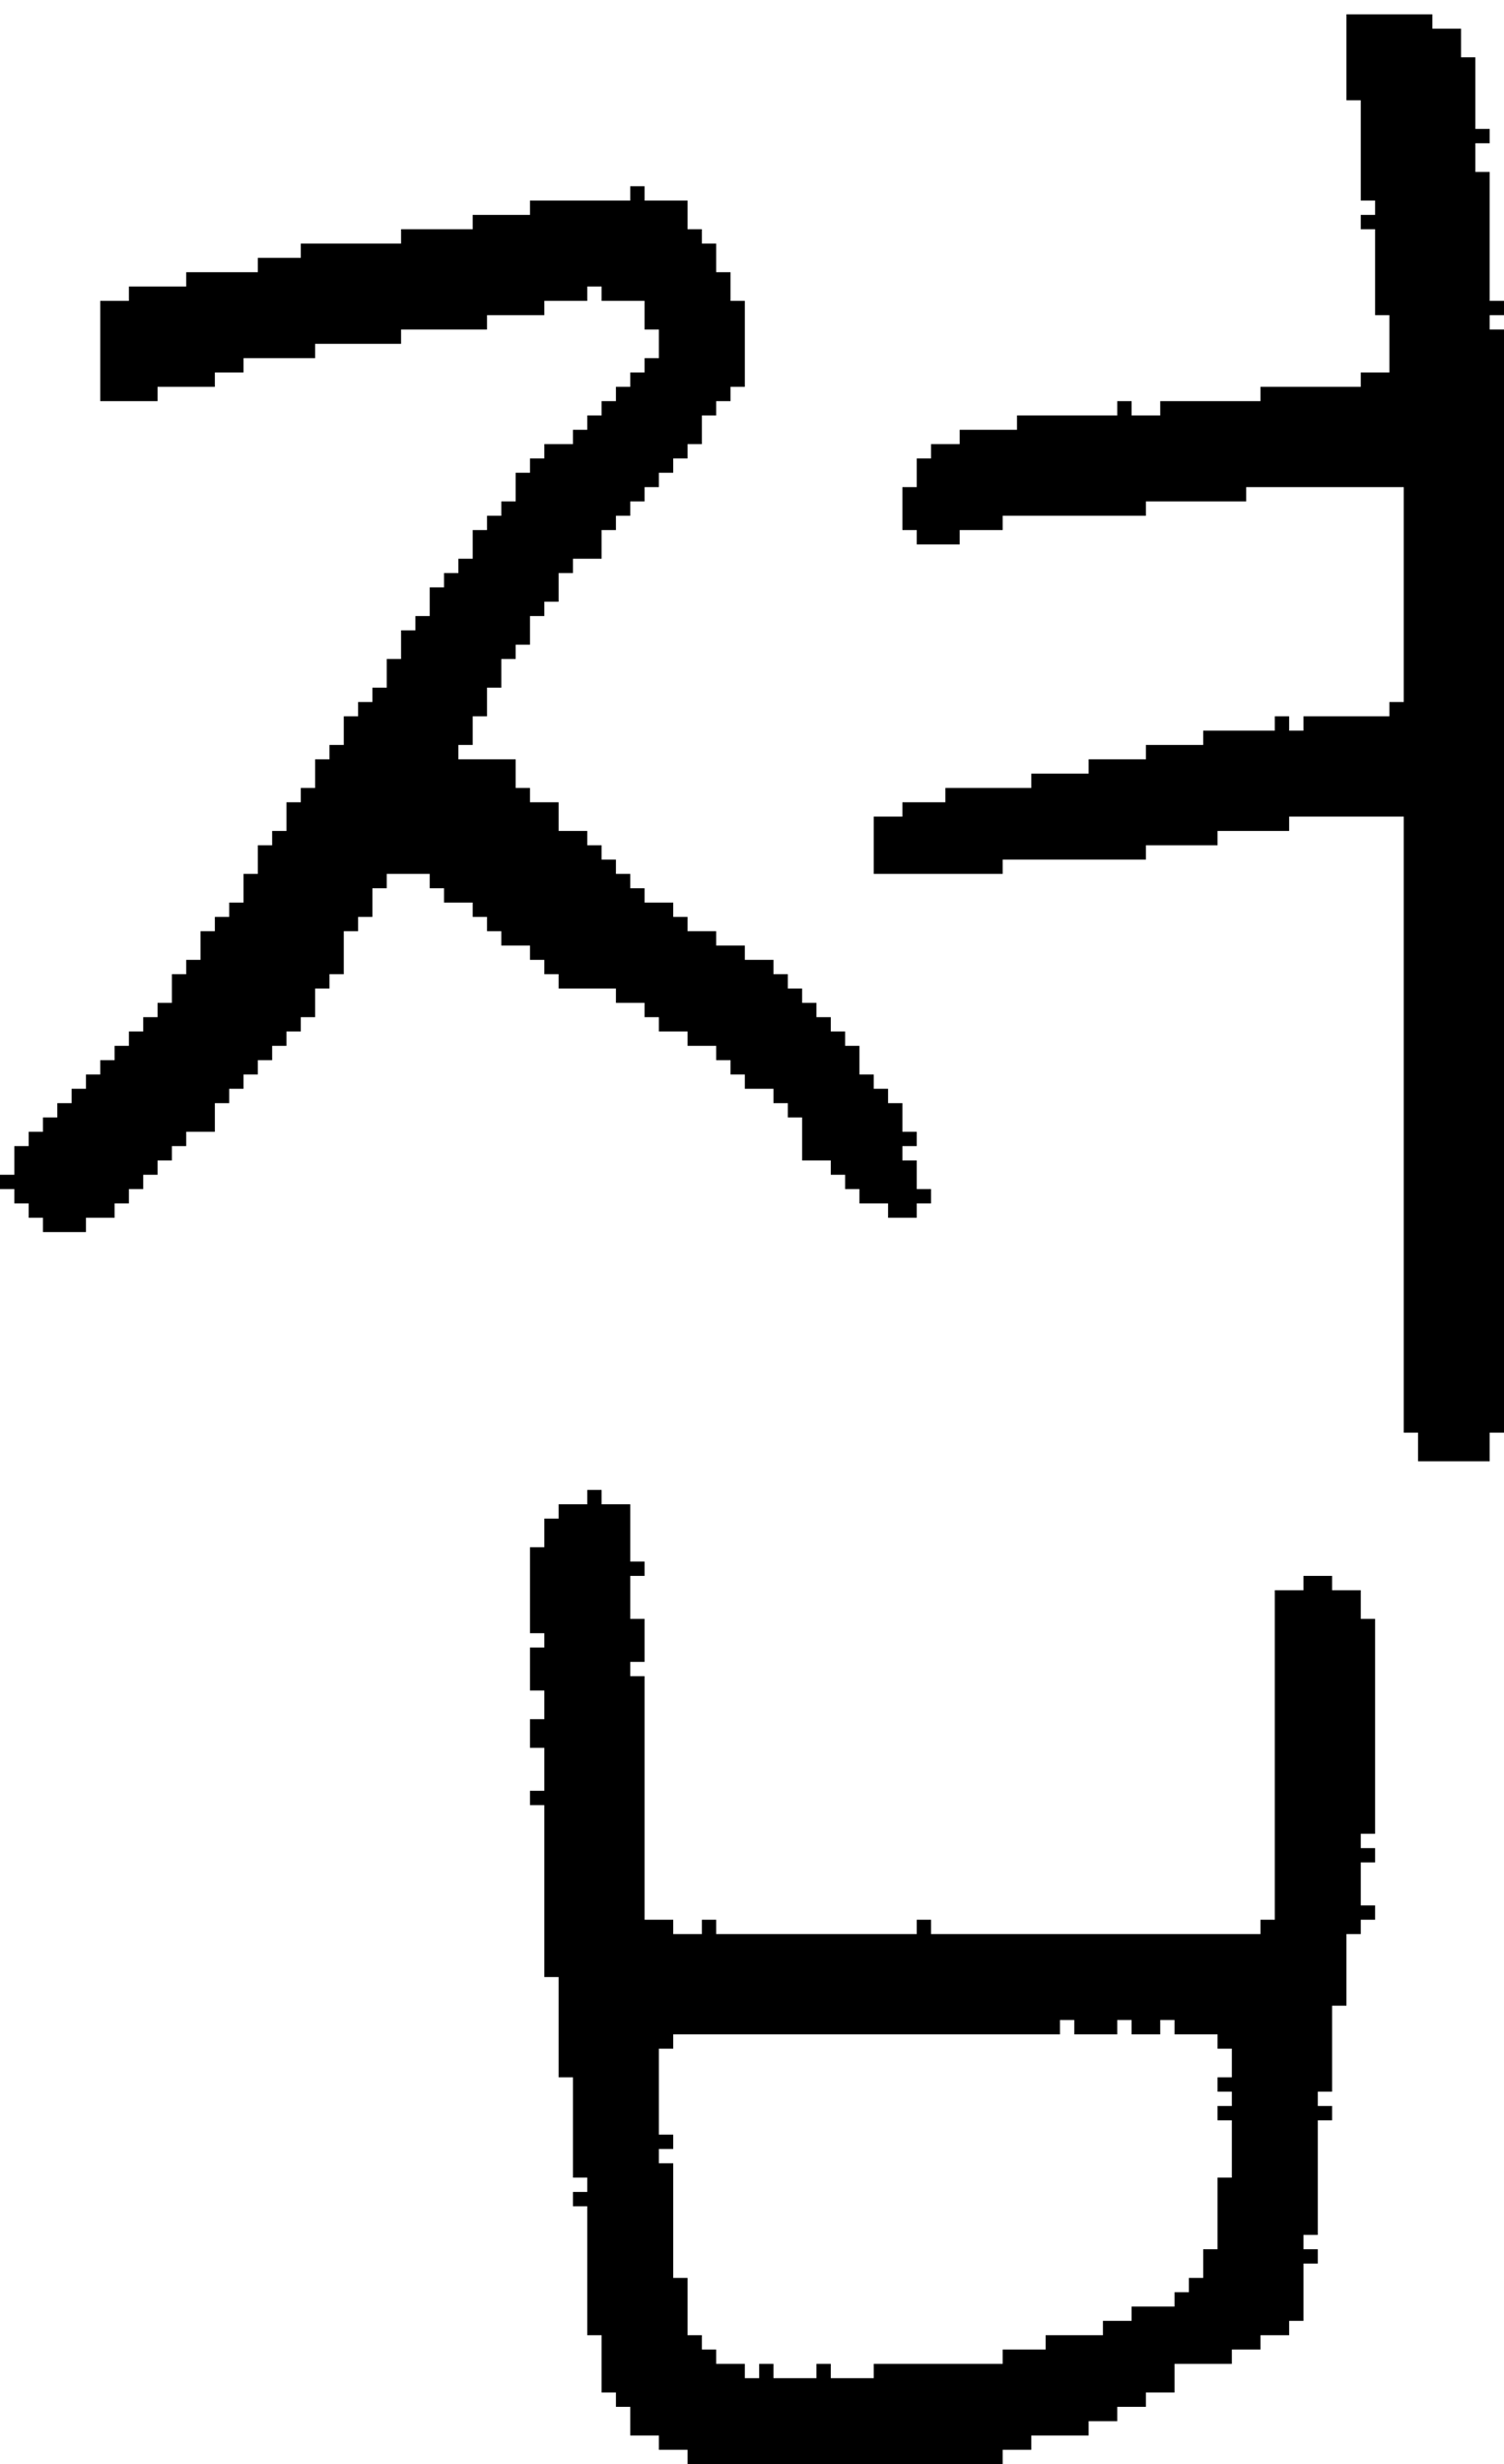<?xml version="1.0" encoding="UTF-8" standalone="no"?>
<!DOCTYPE svg PUBLIC "-//W3C//DTD SVG 1.1//EN" 
  "http://www.w3.org/Graphics/SVG/1.1/DTD/svg11.dtd">
<svg width="105" height="172"
     xmlns="http://www.w3.org/2000/svg" version="1.1">
 <path d="  M 12,81  L 12,80  L 13,80  L 13,79  L 15,79  L 15,77  L 16,77  L 16,76  L 17,76  L 17,75  L 18,75  L 18,74  L 19,74  L 19,73  L 20,73  L 20,72  L 21,72  L 21,71  L 22,71  L 22,69  L 23,69  L 23,68  L 24,68  L 24,65  L 25,65  L 25,64  L 26,64  L 26,62  L 27,62  L 27,61  L 30,61  L 30,62  L 31,62  L 31,63  L 33,63  L 33,64  L 34,64  L 34,65  L 35,65  L 35,66  L 37,66  L 37,67  L 38,67  L 38,68  L 39,68  L 39,69  L 43,69  L 43,70  L 45,70  L 45,71  L 46,71  L 46,72  L 48,72  L 48,73  L 50,73  L 50,74  L 51,74  L 51,75  L 52,75  L 52,76  L 54,76  L 54,77  L 55,77  L 55,78  L 56,78  L 56,81  L 58,81  L 58,82  L 59,82  L 59,83  L 60,83  L 60,84  L 62,84  L 62,85  L 64,85  L 64,84  L 65,84  L 65,83  L 64,83  L 64,81  L 63,81  L 63,80  L 64,80  L 64,79  L 63,79  L 63,77  L 62,77  L 62,76  L 61,76  L 61,75  L 60,75  L 60,73  L 59,73  L 59,72  L 58,72  L 58,71  L 57,71  L 57,70  L 56,70  L 56,69  L 55,69  L 55,68  L 54,68  L 54,67  L 52,67  L 52,66  L 50,66  L 50,65  L 48,65  L 48,64  L 47,64  L 47,63  L 45,63  L 45,62  L 44,62  L 44,61  L 43,61  L 43,60  L 42,60  L 42,59  L 41,59  L 41,58  L 39,58  L 39,56  L 37,56  L 37,55  L 36,55  L 36,53  L 32,53  L 32,52  L 33,52  L 33,50  L 34,50  L 34,48  L 35,48  L 35,46  L 36,46  L 36,45  L 37,45  L 37,43  L 38,43  L 38,42  L 39,42  L 39,40  L 40,40  L 40,39  L 42,39  L 42,37  L 43,37  L 43,36  L 44,36  L 44,35  L 45,35  L 45,34  L 46,34  L 46,33  L 47,33  L 47,32  L 48,32  L 48,31  L 49,31  L 49,29  L 50,29  L 50,28  L 51,28  L 51,27  L 52,27  L 52,21  L 51,21  L 51,19  L 50,19  L 50,17  L 49,17  L 49,16  L 48,16  L 48,14  L 45,14  L 45,13  L 44,13  L 44,14  L 37,14  L 37,15  L 33,15  L 33,16  L 28,16  L 28,17  L 21,17  L 21,18  L 18,18  L 18,19  L 13,19  L 13,20  L 9,20  L 9,21  L 7,21  L 7,28  L 11,28  L 11,27  L 15,27  L 15,26  L 17,26  L 17,25  L 22,25  L 22,24  L 28,24  L 28,23  L 34,23  L 34,22  L 38,22  L 38,21  L 41,21  L 41,20  L 42,20  L 42,21  L 45,21  L 45,23  L 46,23  L 46,25  L 45,25  L 45,26  L 44,26  L 44,27  L 43,27  L 43,28  L 42,28  L 42,29  L 41,29  L 41,30  L 40,30  L 40,31  L 38,31  L 38,32  L 37,32  L 37,33  L 36,33  L 36,35  L 35,35  L 35,36  L 34,36  L 34,37  L 33,37  L 33,39  L 32,39  L 32,40  L 31,40  L 31,41  L 30,41  L 30,43  L 29,43  L 29,44  L 28,44  L 28,46  L 27,46  L 27,48  L 26,48  L 26,49  L 25,49  L 25,50  L 24,50  L 24,52  L 23,52  L 23,53  L 22,53  L 22,55  L 21,55  L 21,56  L 20,56  L 20,58  L 19,58  L 19,59  L 18,59  L 18,61  L 17,61  L 17,63  L 16,63  L 16,64  L 15,64  L 15,65  L 14,65  L 14,67  L 13,67  L 13,68  L 12,68  L 12,70  L 11,70  L 11,71  L 10,71  L 10,72  L 9,72  L 9,73  L 8,73  L 8,74  L 7,74  L 7,75  L 6,75  L 6,76  L 5,76  L 5,77  L 4,77  L 4,78  L 3,78  L 3,79  L 2,79  L 2,80  L 1,80  L 1,82  L 0,82  L 0,83  L 1,83  L 1,84  L 2,84  L 2,85  L 3,85  L 3,86  L 6,86  L 6,85  L 8,85  L 8,84  L 9,84  L 9,83  L 10,83  L 10,82  L 11,82  L 11,81  Z  " style="fill:rgb(0, 0, 0); fill-opacity:1.000; stroke:none;" />
 <path d="  M 44,113  L 44,110  L 45,110  L 45,109  L 44,109  L 44,105  L 42,105  L 42,104  L 41,104  L 41,105  L 39,105  L 39,106  L 38,106  L 38,108  L 37,108  L 37,114  L 38,114  L 38,115  L 37,115  L 37,118  L 38,118  L 38,120  L 37,120  L 37,122  L 38,122  L 38,125  L 37,125  L 37,126  L 38,126  L 38,138  L 39,138  L 39,145  L 40,145  L 40,152  L 41,152  L 41,153  L 40,153  L 40,154  L 41,154  L 41,163  L 42,163  L 42,167  L 43,167  L 43,168  L 44,168  L 44,170  L 46,170  L 46,171  L 48,171  L 48,172  L 70,172  L 70,171  L 72,171  L 72,170  L 76,170  L 76,169  L 78,169  L 78,168  L 80,168  L 80,167  L 82,167  L 82,165  L 86,165  L 86,164  L 88,164  L 88,163  L 90,163  L 90,162  L 91,162  L 91,158  L 92,158  L 92,157  L 91,157  L 91,156  L 92,156  L 92,148  L 93,148  L 93,147  L 92,147  L 92,146  L 93,146  L 93,140  L 94,140  L 94,135  L 95,135  L 95,134  L 96,134  L 96,133  L 95,133  L 95,130  L 96,130  L 96,129  L 95,129  L 95,128  L 96,128  L 96,113  L 95,113  L 95,111  L 93,111  L 93,110  L 91,110  L 91,111  L 89,111  L 89,134  L 88,134  L 88,135  L 65,135  L 65,134  L 64,134  L 64,135  L 50,135  L 50,134  L 49,134  L 49,135  L 47,135  L 47,134  L 45,134  L 45,117  L 44,117  L 44,116  L 45,116  L 45,113  Z  M 48,159  L 47,159  L 47,151  L 46,151  L 46,150  L 47,150  L 47,149  L 46,149  L 46,143  L 47,143  L 47,142  L 74,142  L 74,141  L 75,141  L 75,142  L 78,142  L 78,141  L 79,141  L 79,142  L 81,142  L 81,141  L 82,141  L 82,142  L 85,142  L 85,143  L 86,143  L 86,145  L 85,145  L 85,146  L 86,146  L 86,147  L 85,147  L 85,148  L 86,148  L 86,152  L 85,152  L 85,157  L 84,157  L 84,159  L 83,159  L 83,160  L 82,160  L 82,161  L 79,161  L 79,162  L 77,162  L 77,163  L 73,163  L 73,164  L 70,164  L 70,165  L 61,165  L 61,166  L 58,166  L 58,165  L 57,165  L 57,166  L 54,166  L 54,165  L 53,165  L 53,166  L 52,166  L 52,165  L 50,165  L 50,164  L 49,164  L 49,163  L 48,163  Z  " style="fill:rgb(0, 0, 0); fill-opacity:1.000; stroke:none;" />
 <path d="  M 98,57  L 98,100  L 99,100  L 99,102  L 104,102  L 104,100  L 105,100  L 105,23  L 104,23  L 104,22  L 105,22  L 105,21  L 104,21  L 104,12  L 103,12  L 103,10  L 104,10  L 104,9  L 103,9  L 103,4  L 102,4  L 102,2  L 100,2  L 100,1  L 94,1  L 94,7  L 95,7  L 95,14  L 96,14  L 96,15  L 95,15  L 95,16  L 96,16  L 96,22  L 97,22  L 97,26  L 95,26  L 95,27  L 88,27  L 88,28  L 81,28  L 81,29  L 79,29  L 79,28  L 78,28  L 78,29  L 71,29  L 71,30  L 67,30  L 67,31  L 65,31  L 65,32  L 64,32  L 64,34  L 63,34  L 63,37  L 64,37  L 64,38  L 67,38  L 67,37  L 70,37  L 70,36  L 80,36  L 80,35  L 87,35  L 87,34  L 98,34  L 98,49  L 97,49  L 97,50  L 91,50  L 91,51  L 90,51  L 90,50  L 89,50  L 89,51  L 84,51  L 84,52  L 80,52  L 80,53  L 76,53  L 76,54  L 72,54  L 72,55  L 66,55  L 66,56  L 63,56  L 63,57  L 61,57  L 61,61  L 70,61  L 70,60  L 80,60  L 80,59  L 85,59  L 85,58  L 90,58  L 90,57  Z  " style="fill:rgb(0, 0, 0); fill-opacity:1.000; stroke:none;" />
</svg>
